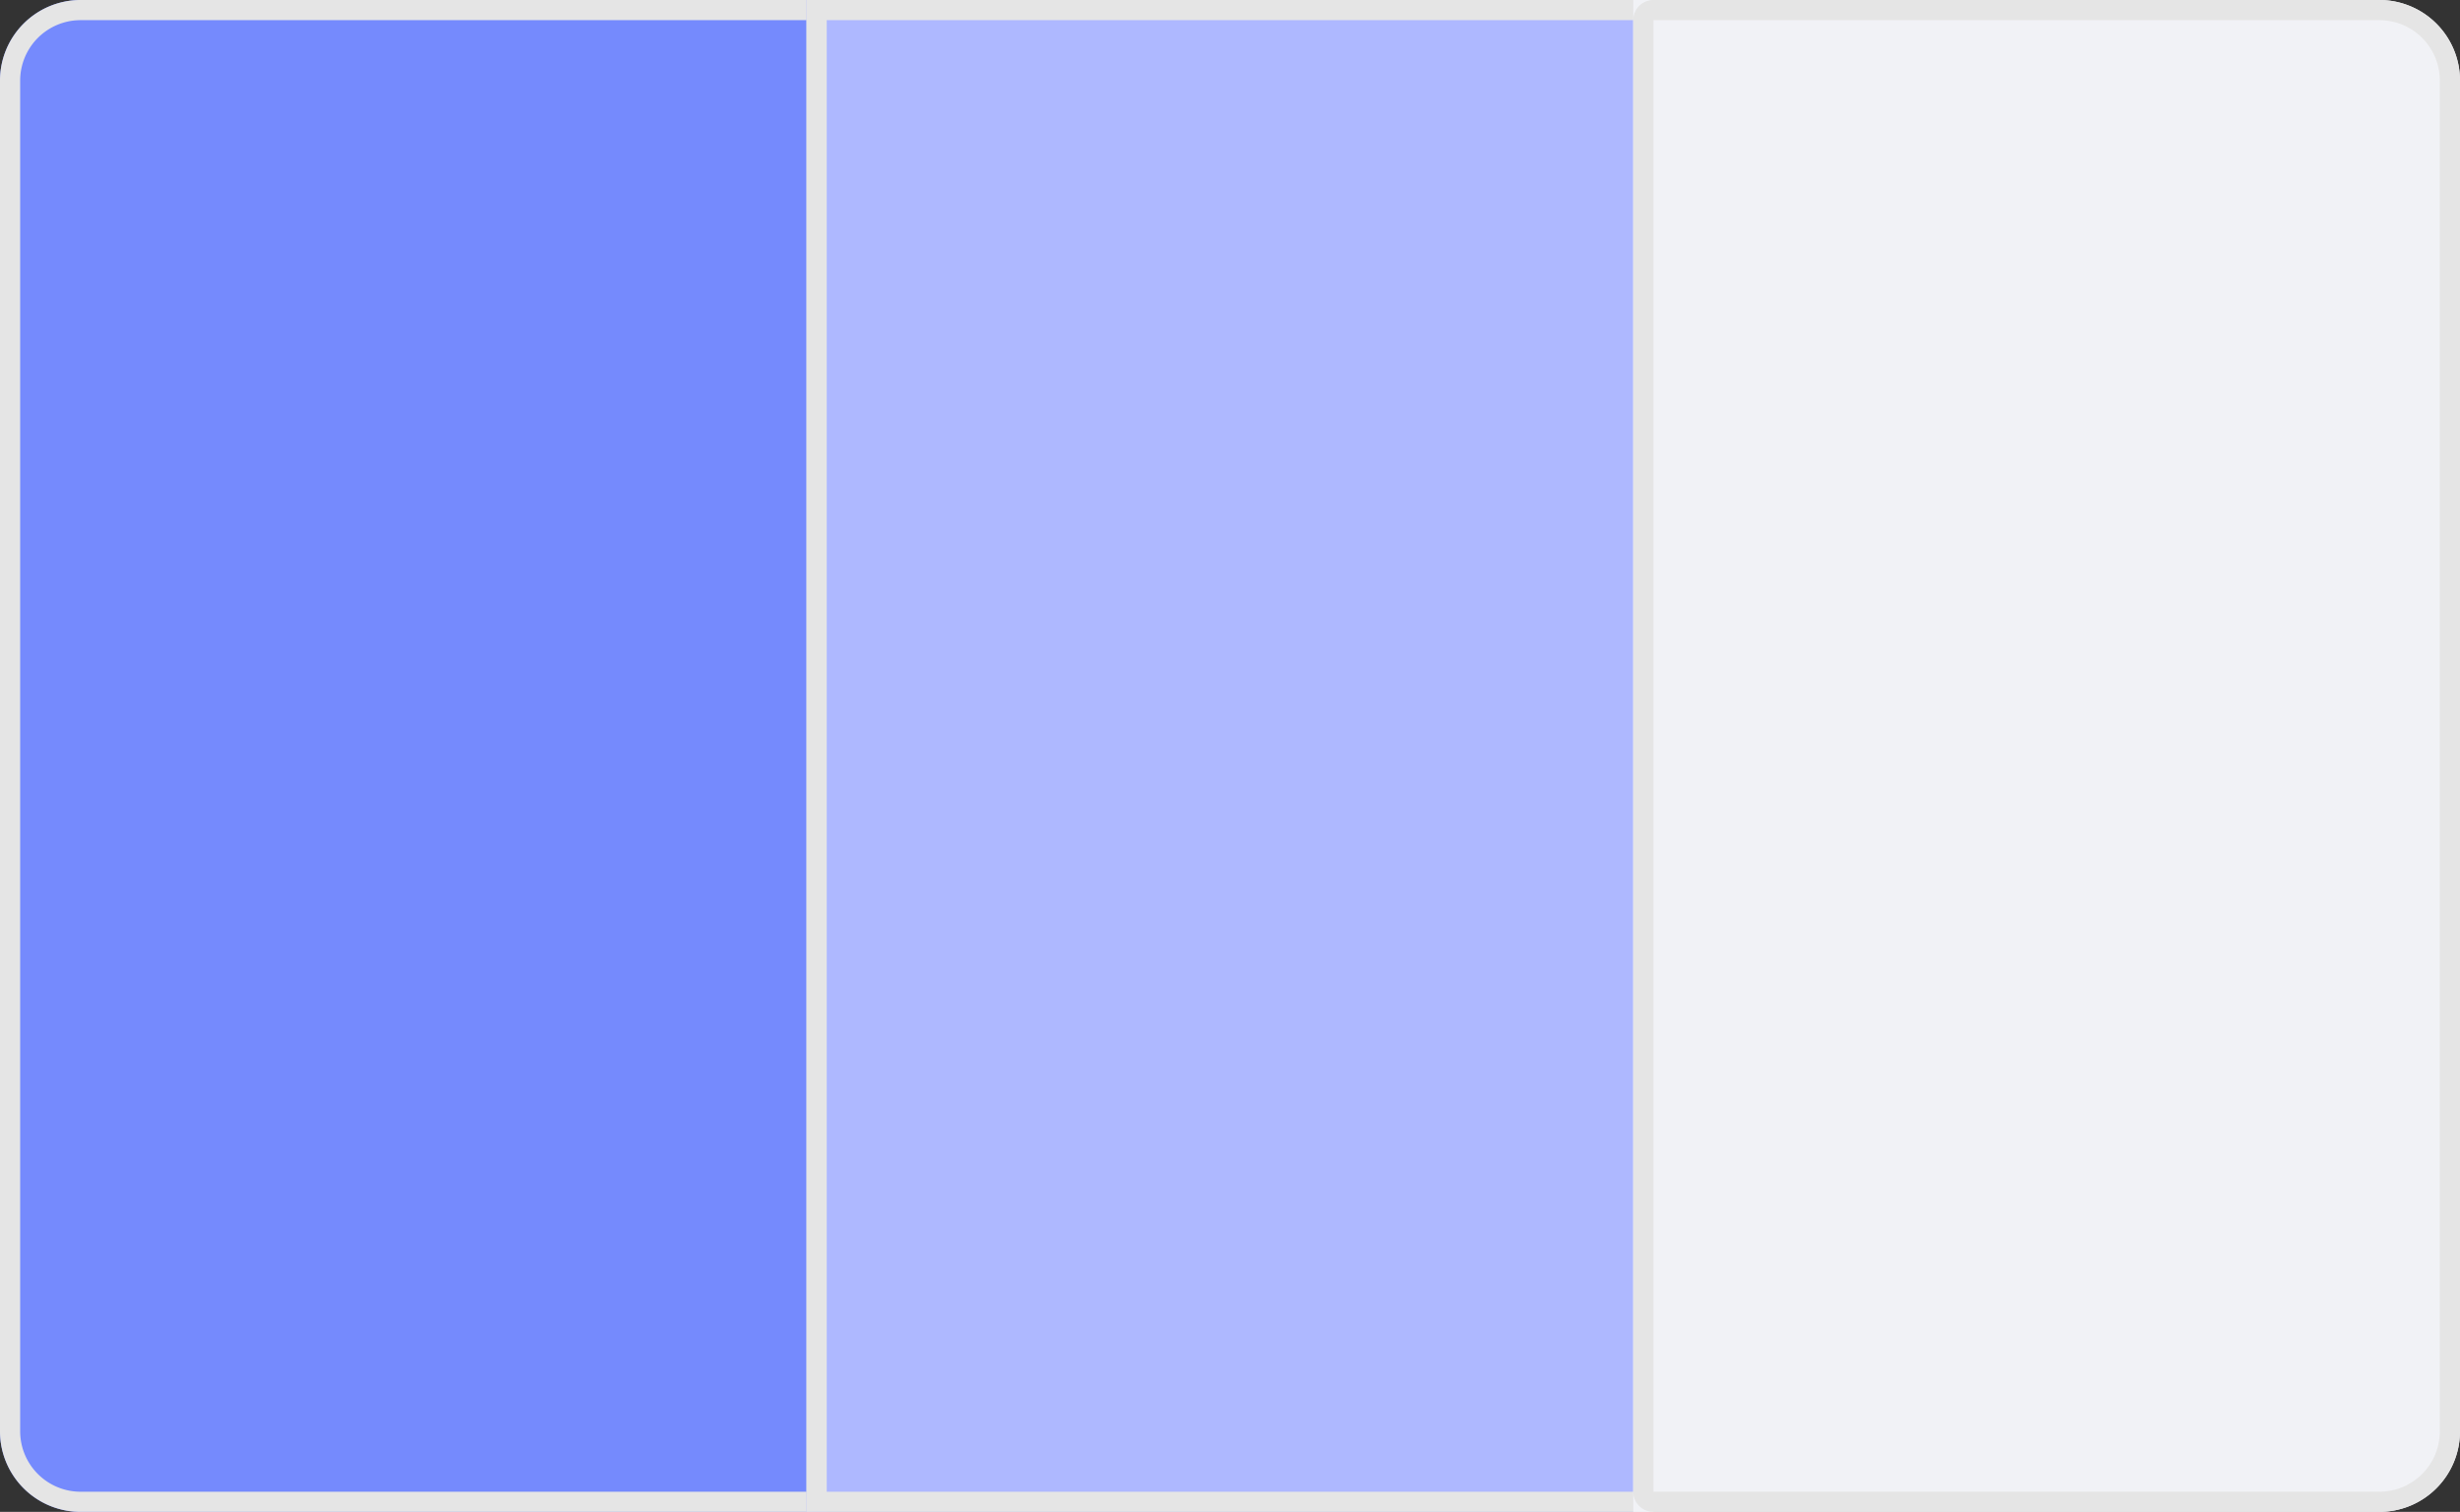 <svg xmlns="http://www.w3.org/2000/svg" width="122" height="75" viewBox="0 0 122 75">
  <rect x="0" y="0" width="122" height="75" fill="#333333" stroke="none"/>
  <g id="Colors" transform="translate(-140 -348)">
    <g id="Blue" transform="translate(140 348)" fill="#758afd" stroke="#e5e5e5" stroke-width="1">
      <path d="M4,0H41a0,0,0,0,1,0,0V75a0,0,0,0,1,0,0H4a4,4,0,0,1-4-4V4A4,4,0,0,1,4,0Z" stroke="none"/>
      <path d="M4,.5H40a.5.5,0,0,1,.5.5V74a.5.5,0,0,1-.5.5H4A3.5,3.5,0,0,1,.5,71V4A3.5,3.5,0,0,1,4,.5Z" fill="none"/>
    </g>
    <g id="Dark" transform="translate(180 348)" fill="#aeb8ff" stroke="#e5e5e5" stroke-width="1">
      <rect width="42" height="75" stroke="none"/>
      <rect x="0.5" y="0.5" width="41" height="74" fill="none"/>
    </g>
    <g id="Inverse" transform="translate(221 348)" fill="#f1f2f6" stroke="#e5e5e5" stroke-width="1">
      <path d="M0,0H37a4,4,0,0,1,4,4V71a4,4,0,0,1-4,4H0a0,0,0,0,1,0,0V0A0,0,0,0,1,0,0Z" stroke="none"/>
      <path d="M1,.5H37A3.5,3.5,0,0,1,40.5,4V71A3.5,3.5,0,0,1,37,74.5H1A.5.5,0,0,1,.5,74V1A.5.5,0,0,1,1,.5Z" fill="none"/>
    </g>
  </g>
</svg>
